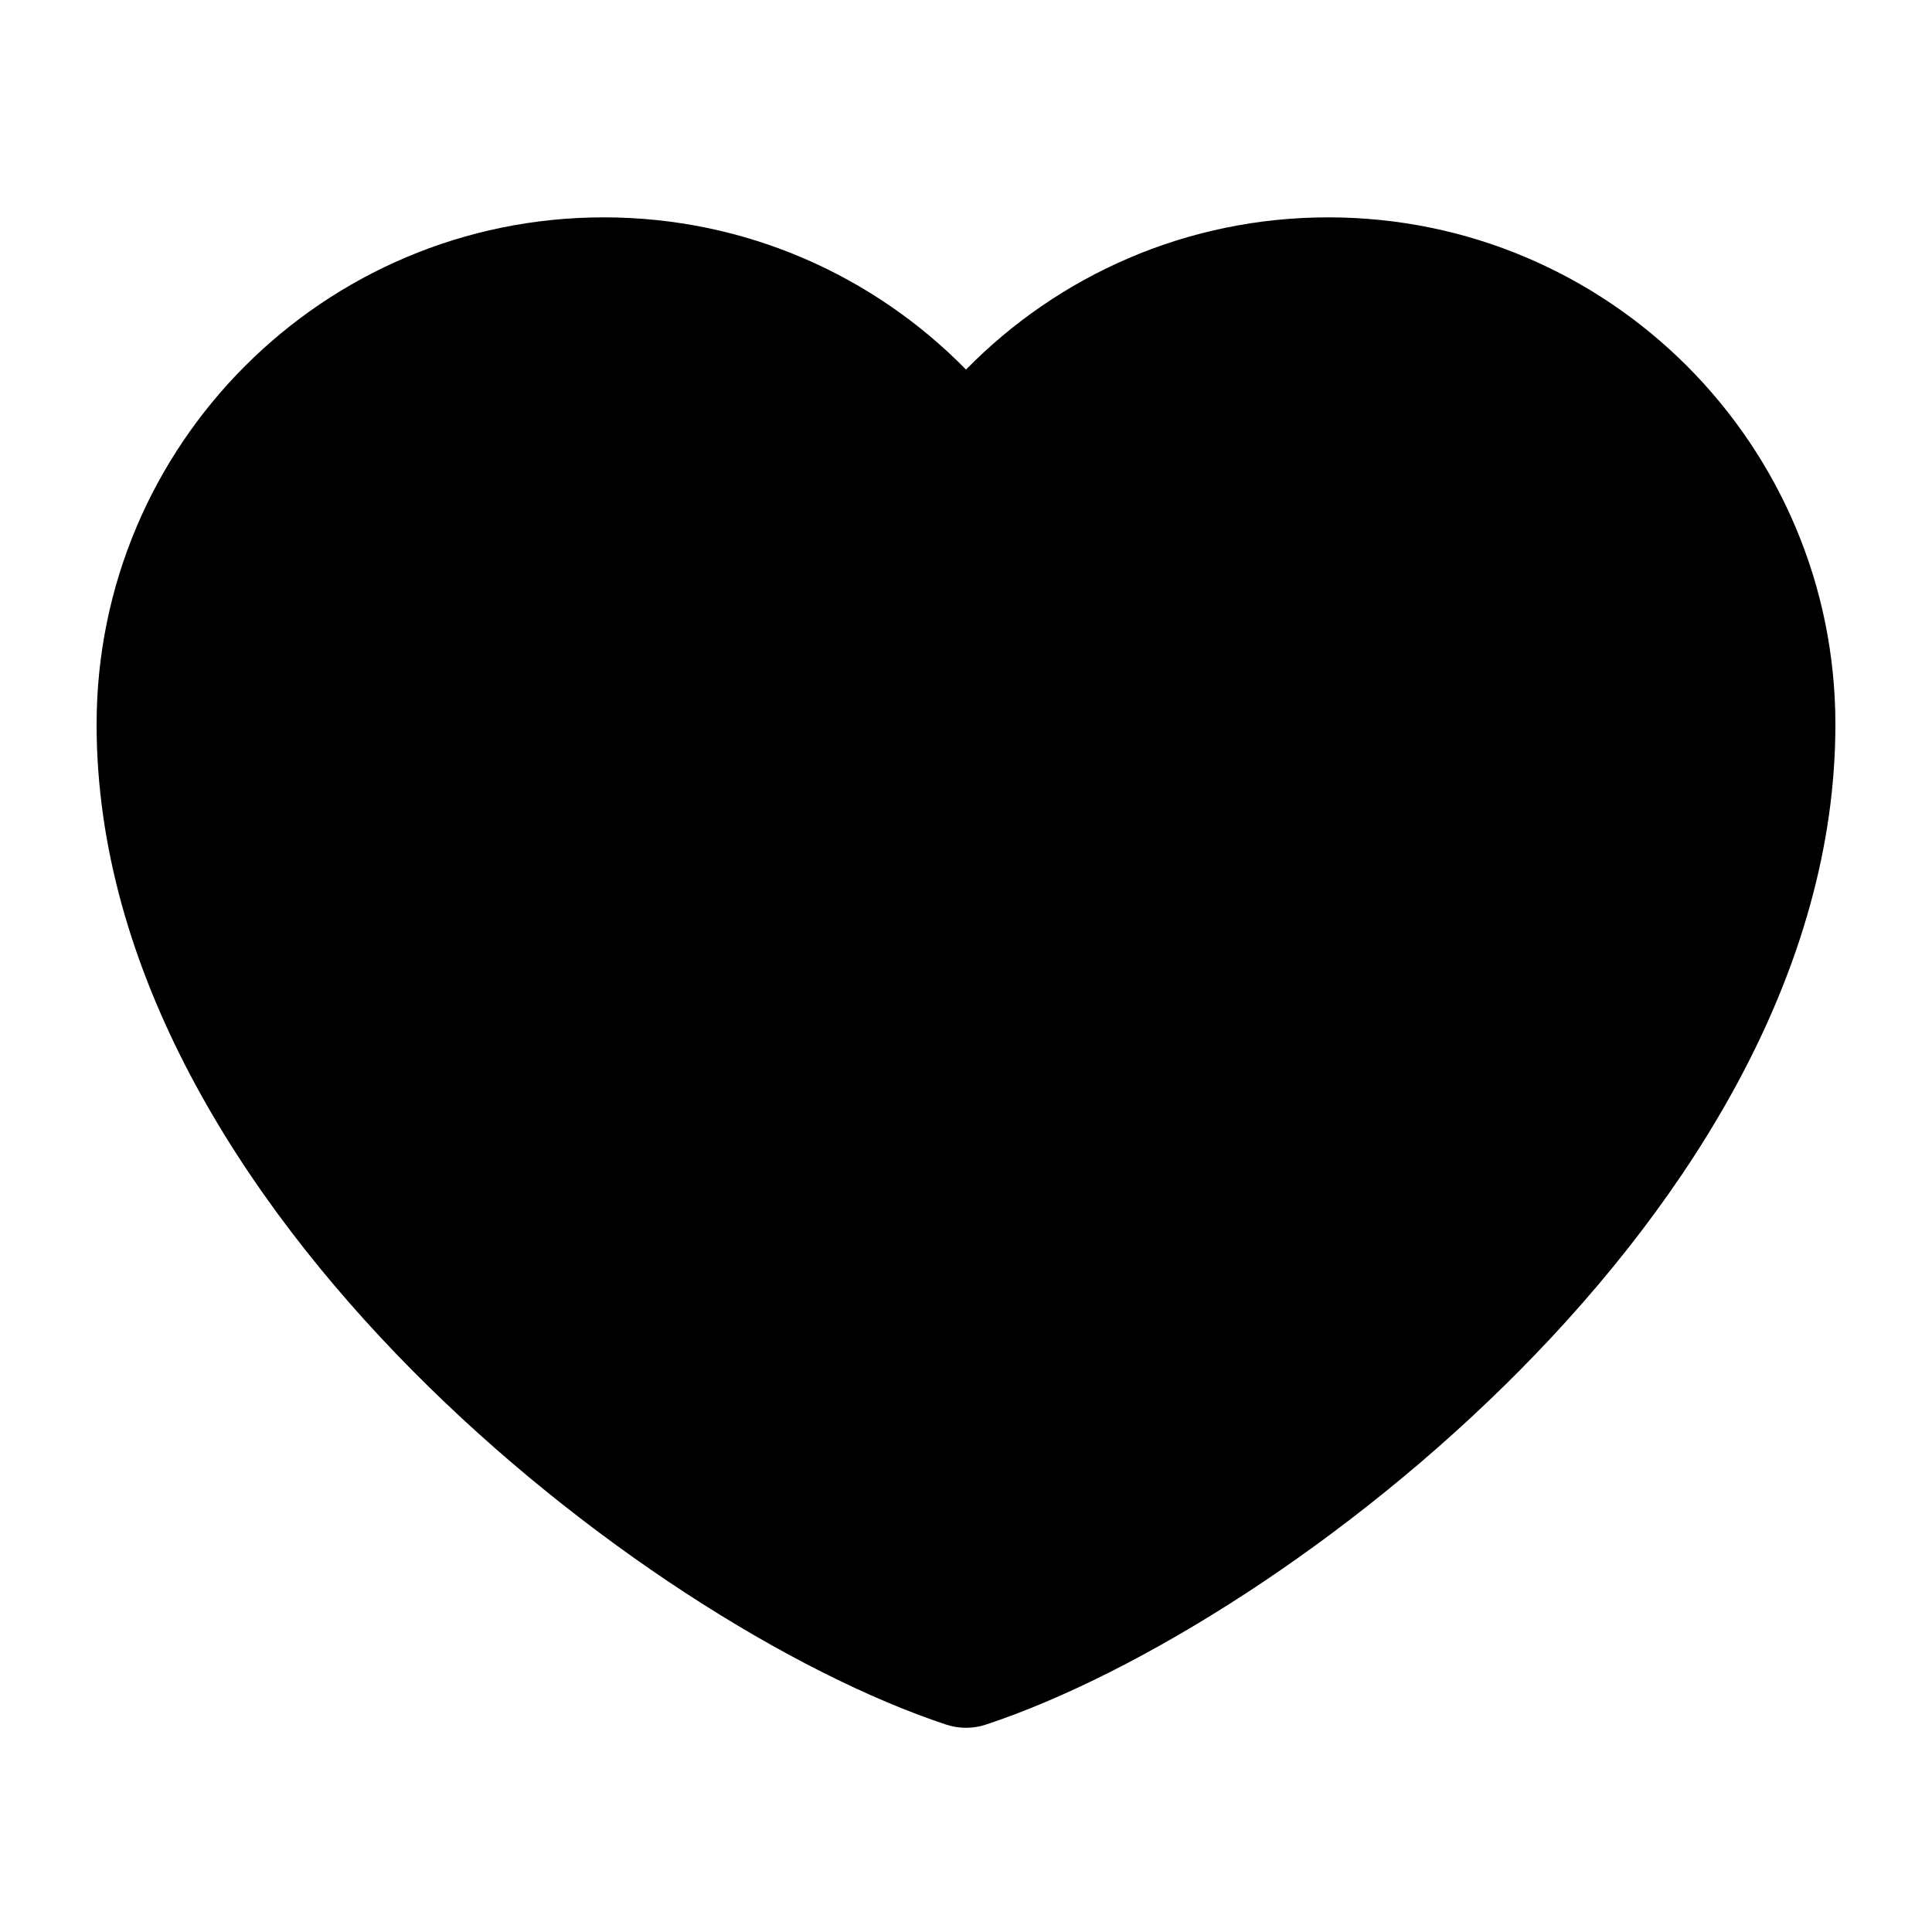 <svg xmlns="http://www.w3.org/2000/svg" width="100%" height="100%" viewBox="0 0 24 24" fill="none">
  <path fill-rule="evenodd" clip-rule="evenodd" d="M7.5 2.7C4.021 2.7 1.2 5.521 1.2 9C1.2 12.057 2.994 14.875 5.119 17.021C7.252 19.175 9.857 20.794 11.748 21.422C11.912 21.477 12.089 21.477 12.252 21.422C14.144 20.794 16.748 19.175 18.881 17.021C21.006 14.875 22.8 12.057 22.8 9C22.8 5.521 19.98 2.7 16.5 2.7C14.737 2.7 13.143 3.425 12 4.591C10.857 3.425 9.263 2.7 7.5 2.7Z" fill="current"/>
</svg>